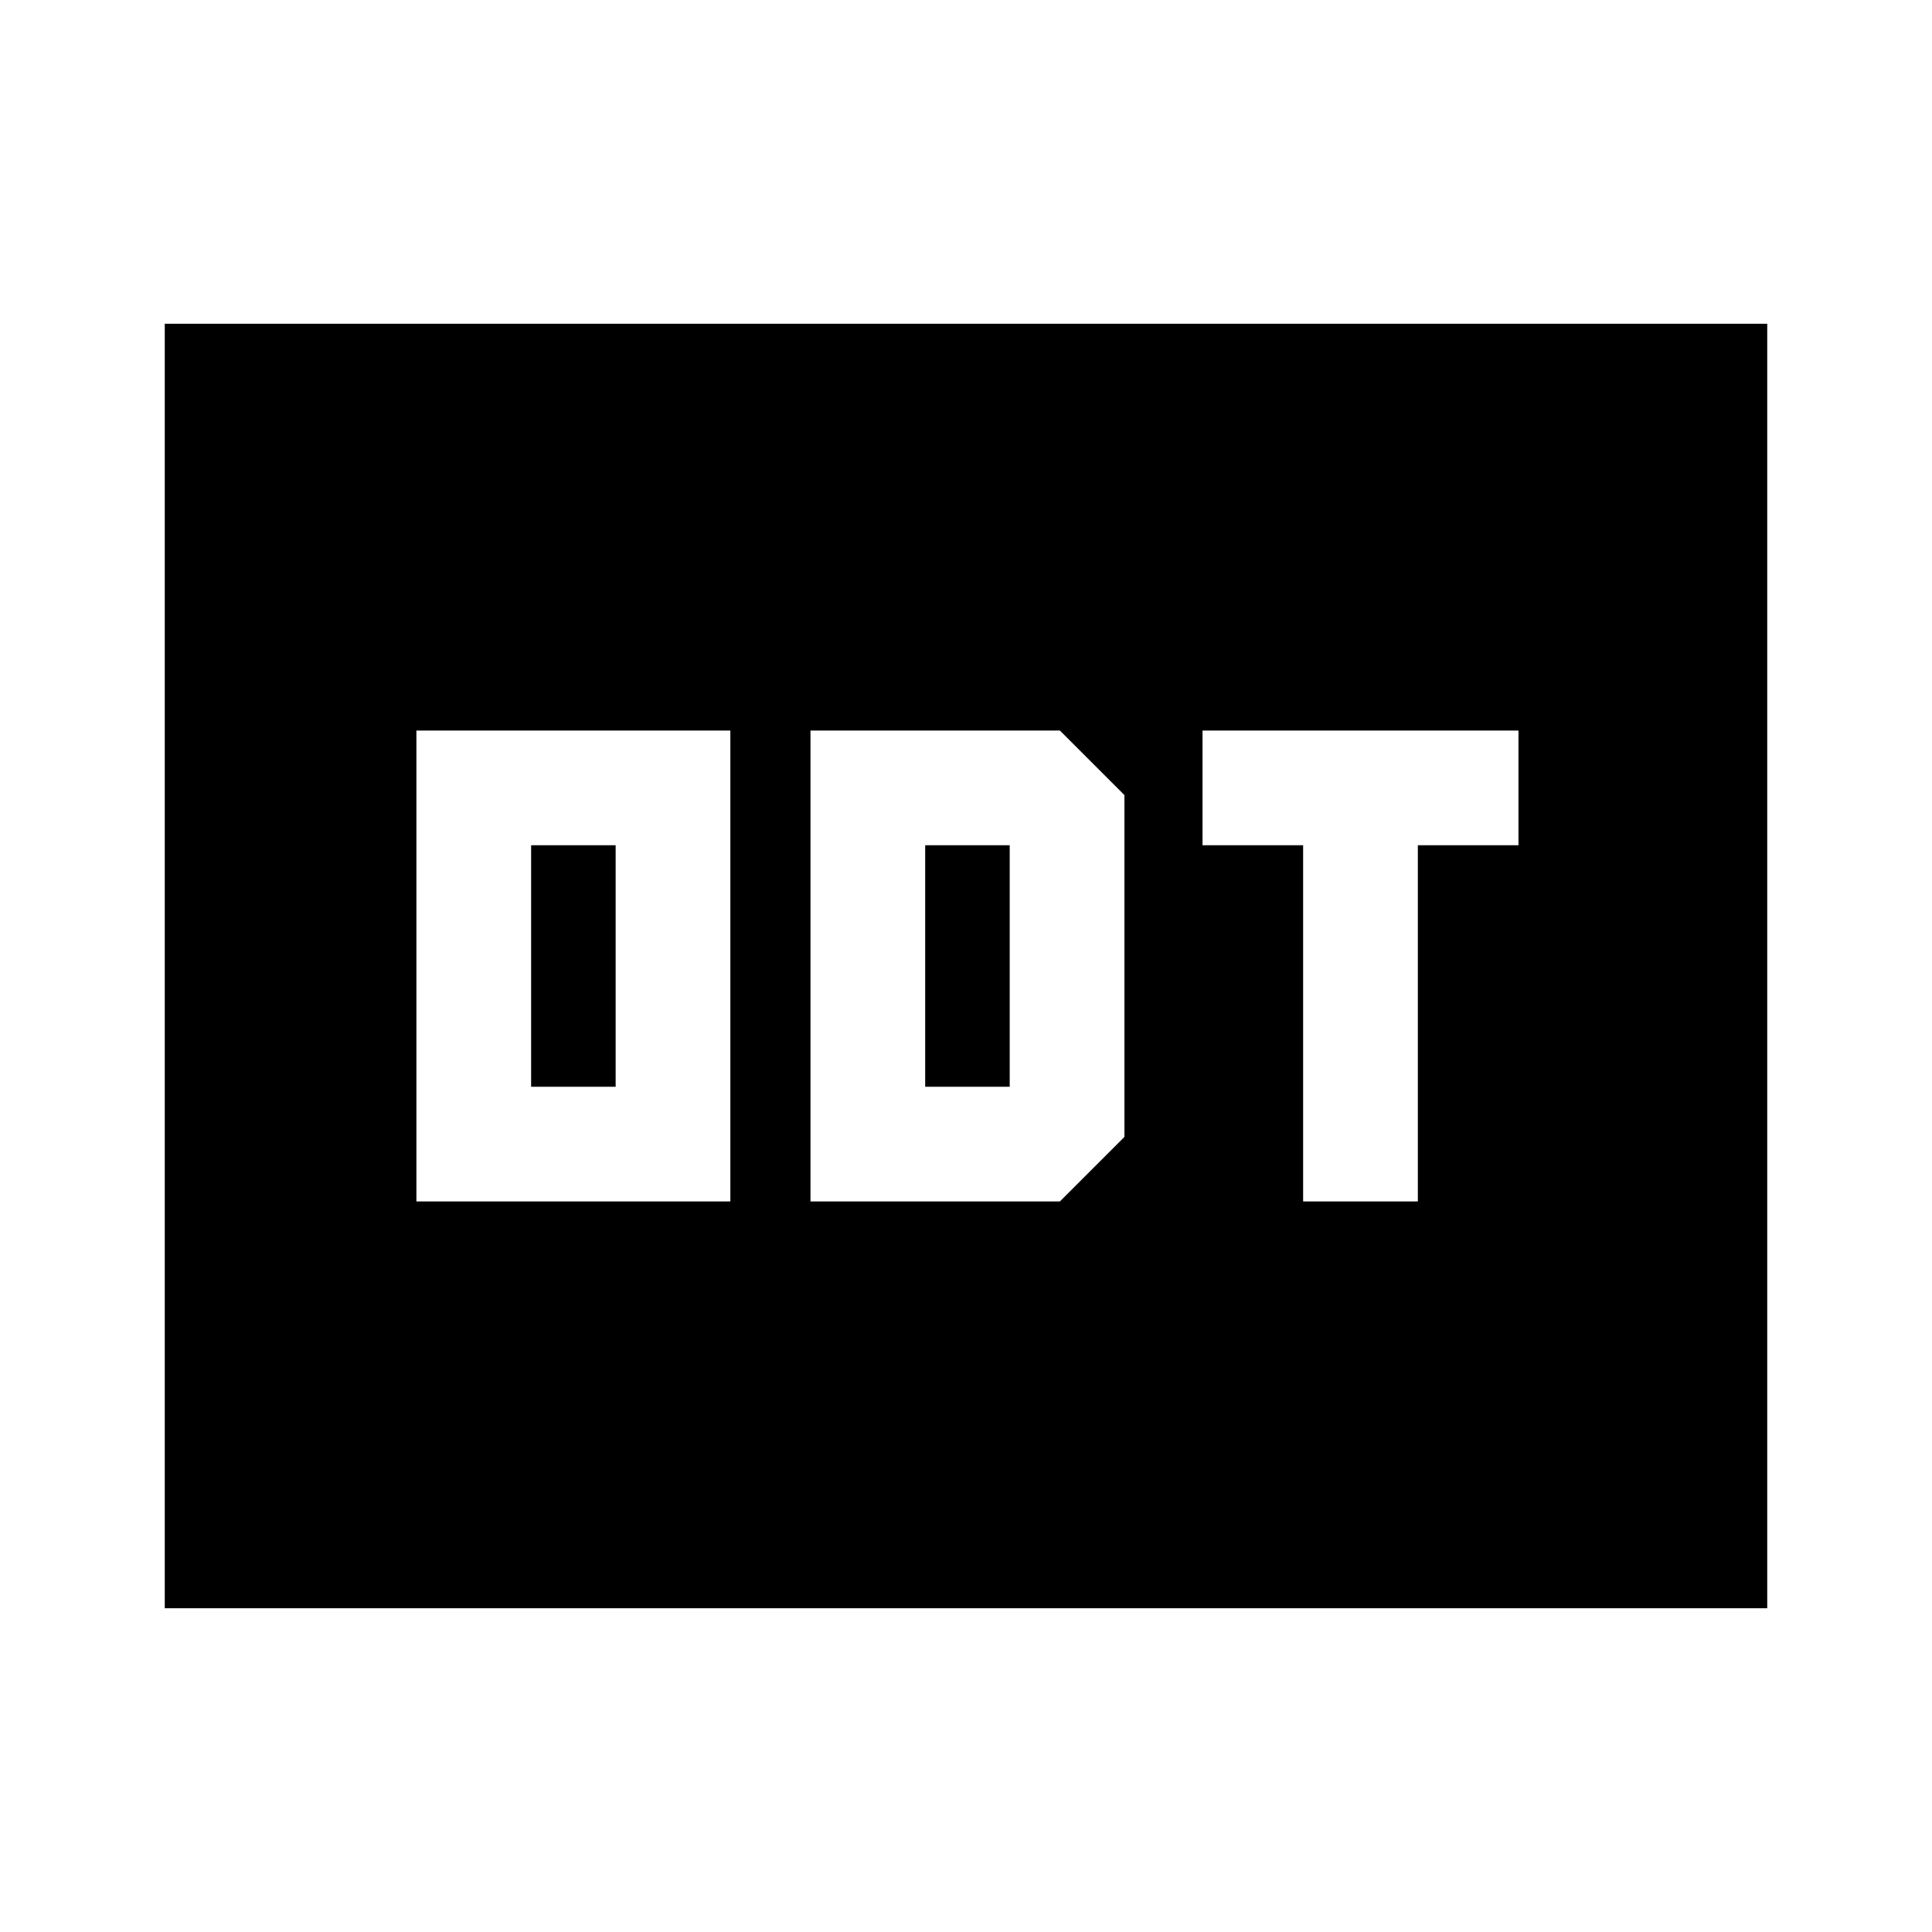 <svg xmlns="http://www.w3.org/2000/svg" height="24" viewBox="0 -960 960 960" width="24"><path d="M206.91-363h156v-234h-156v234Zm57-57v-120h42v120h-42Zm138.81 57h123.93l32.07-32.07v-169.86L526.65-597H402.72v234Zm57-57v-120h42v120h-42Zm187.8 57h57v-177h50v-57h-157v57h50v177ZM81.87-160.87v-638.26h796.26v638.26H81.87Z"/></svg>